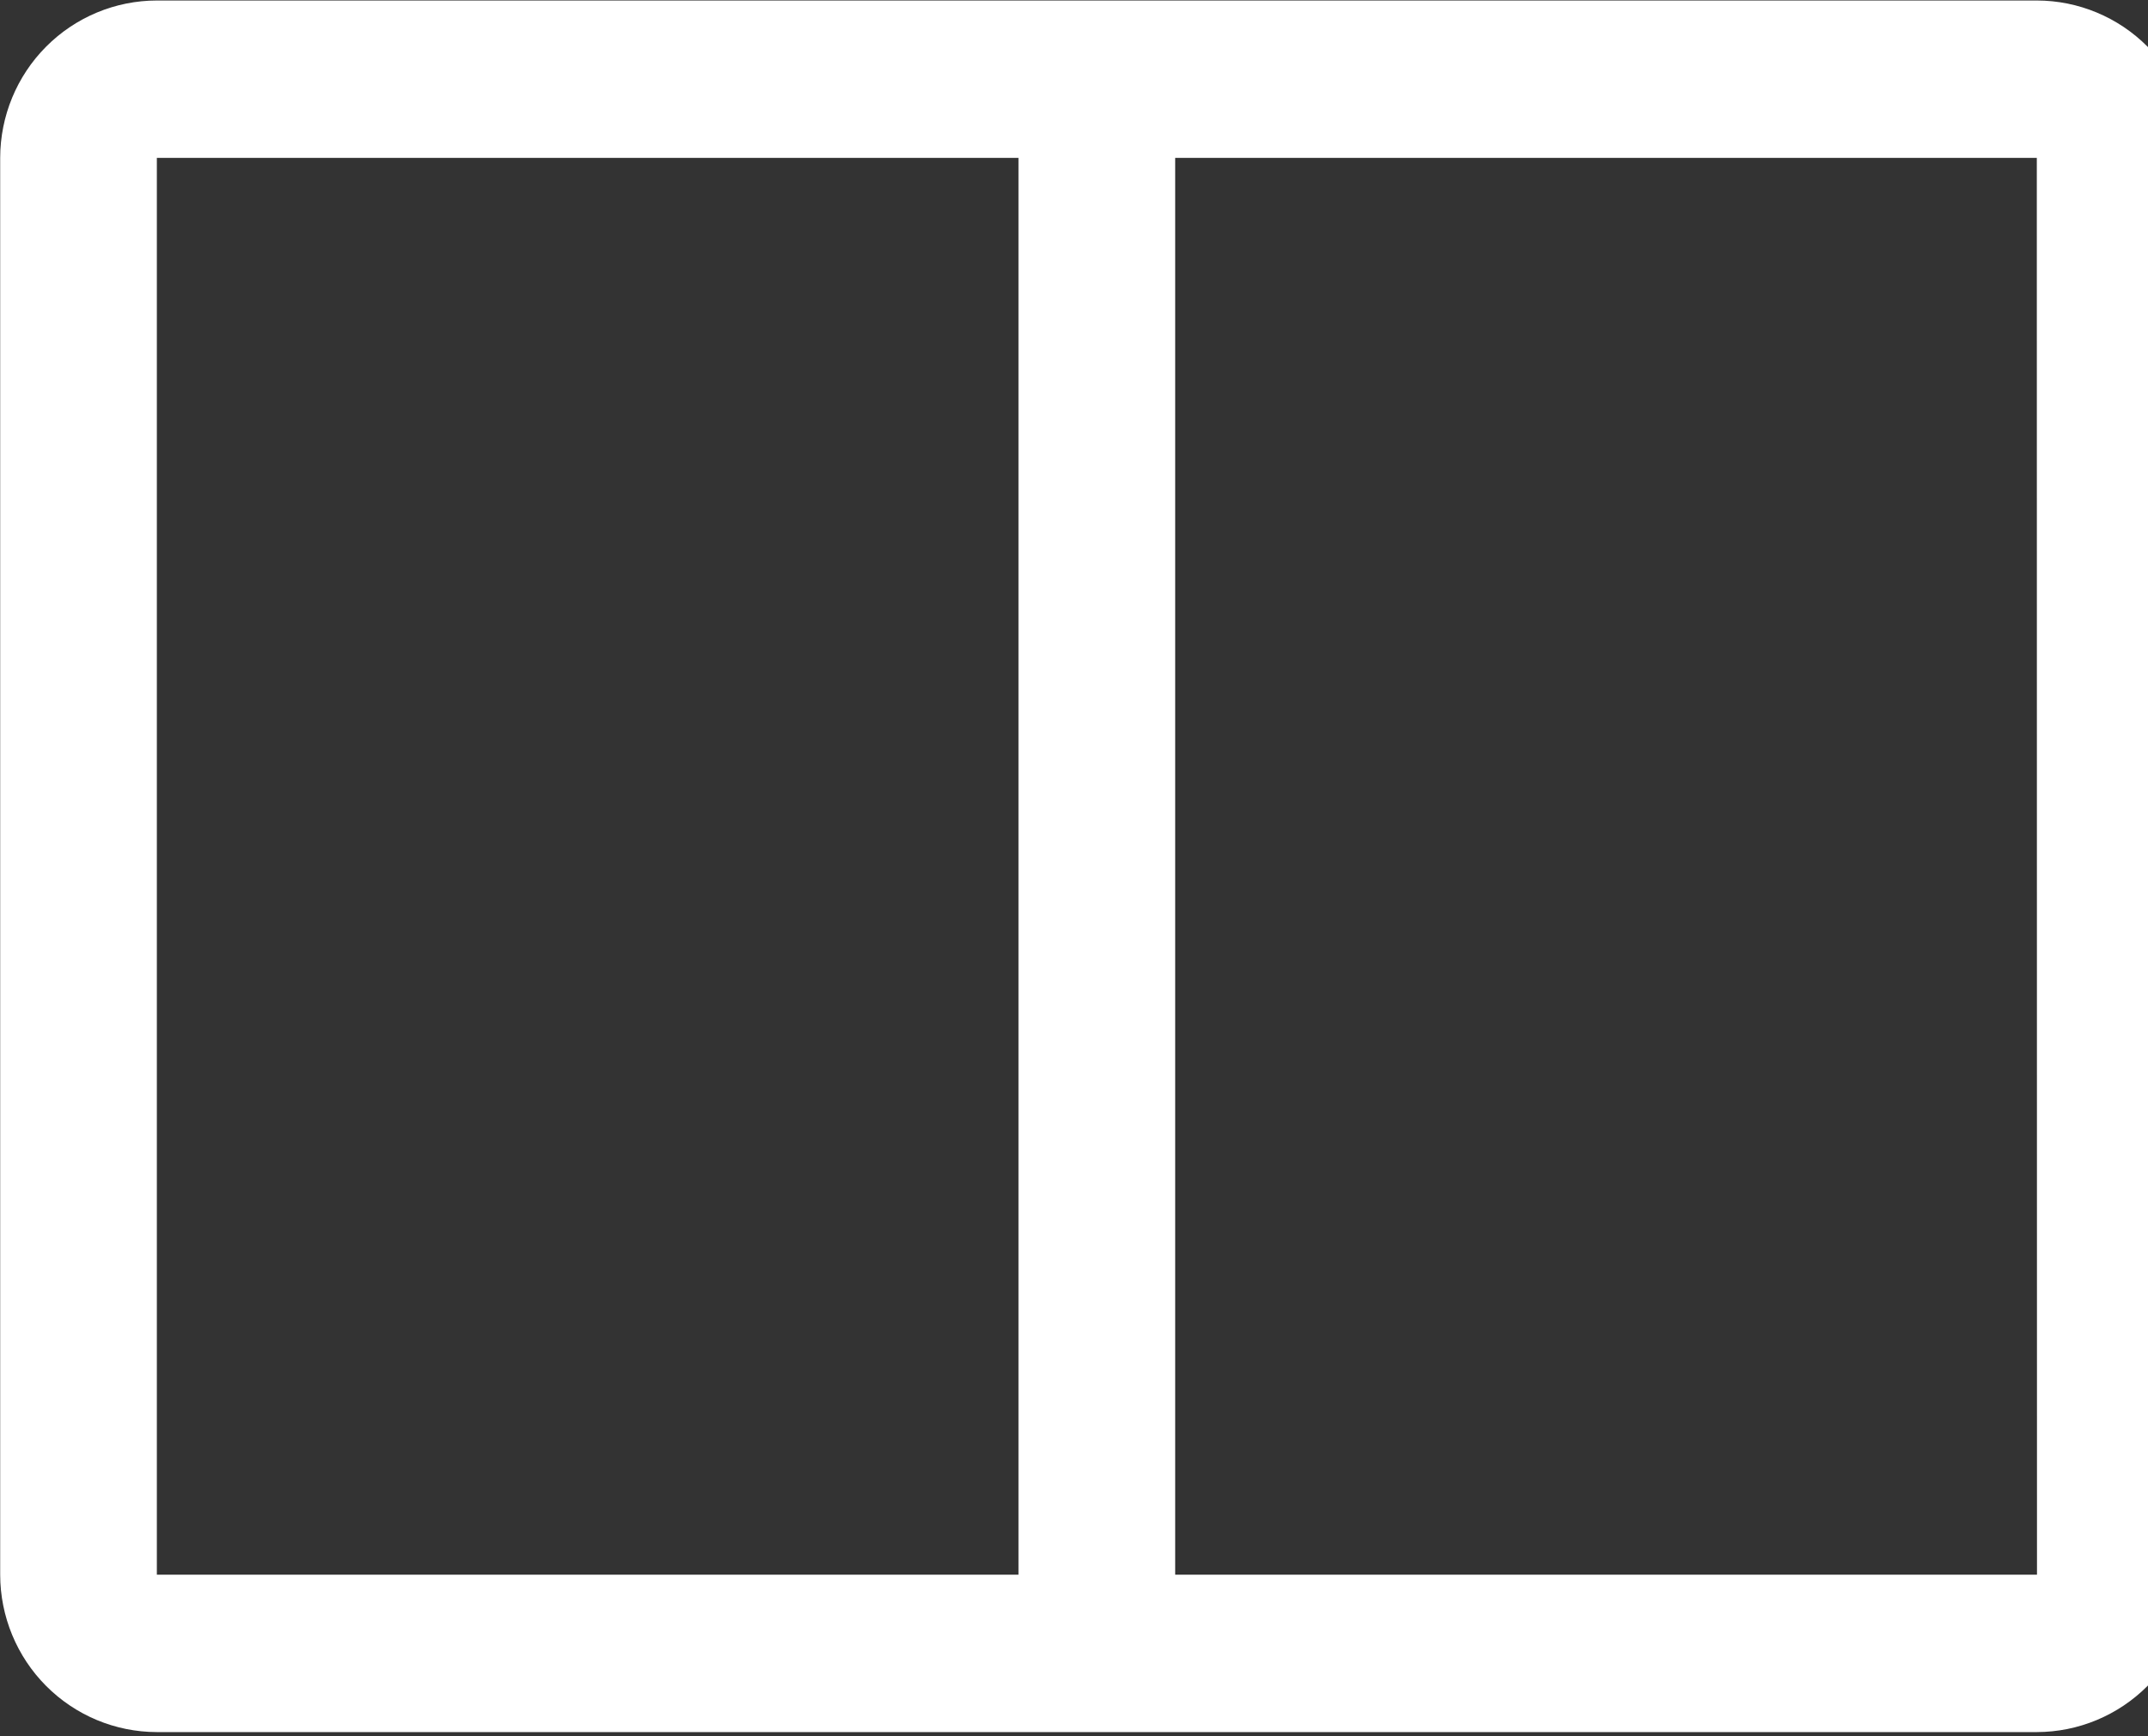 <svg width="47" height="38" viewBox="0 0 47 38" fill="none" xmlns="http://www.w3.org/2000/svg">
<rect x="0" y="0" width="47" height="38" fill="#333333" stroke="none"/>
<path d="M44.567 0.011H3.432C2.523 0.012 1.652 0.375 1.009 1.021C0.366 1.667 0.005 2.543 0.004 3.456V34.464C0.005 35.377 0.366 36.253 1.009 36.899C1.652 37.545 2.523 37.908 3.432 37.909H44.567C45.476 37.908 46.347 37.544 46.99 36.899C47.632 36.253 47.994 35.377 47.995 34.464V3.456C47.994 2.543 47.633 1.667 46.99 1.021C46.348 0.375 45.476 0.012 44.567 0.011ZM3.432 3.456H22.286V34.464H3.432V3.456ZM25.714 34.464V3.456H44.567L44.571 34.464H25.714Z" fill="white"/>
</svg>
